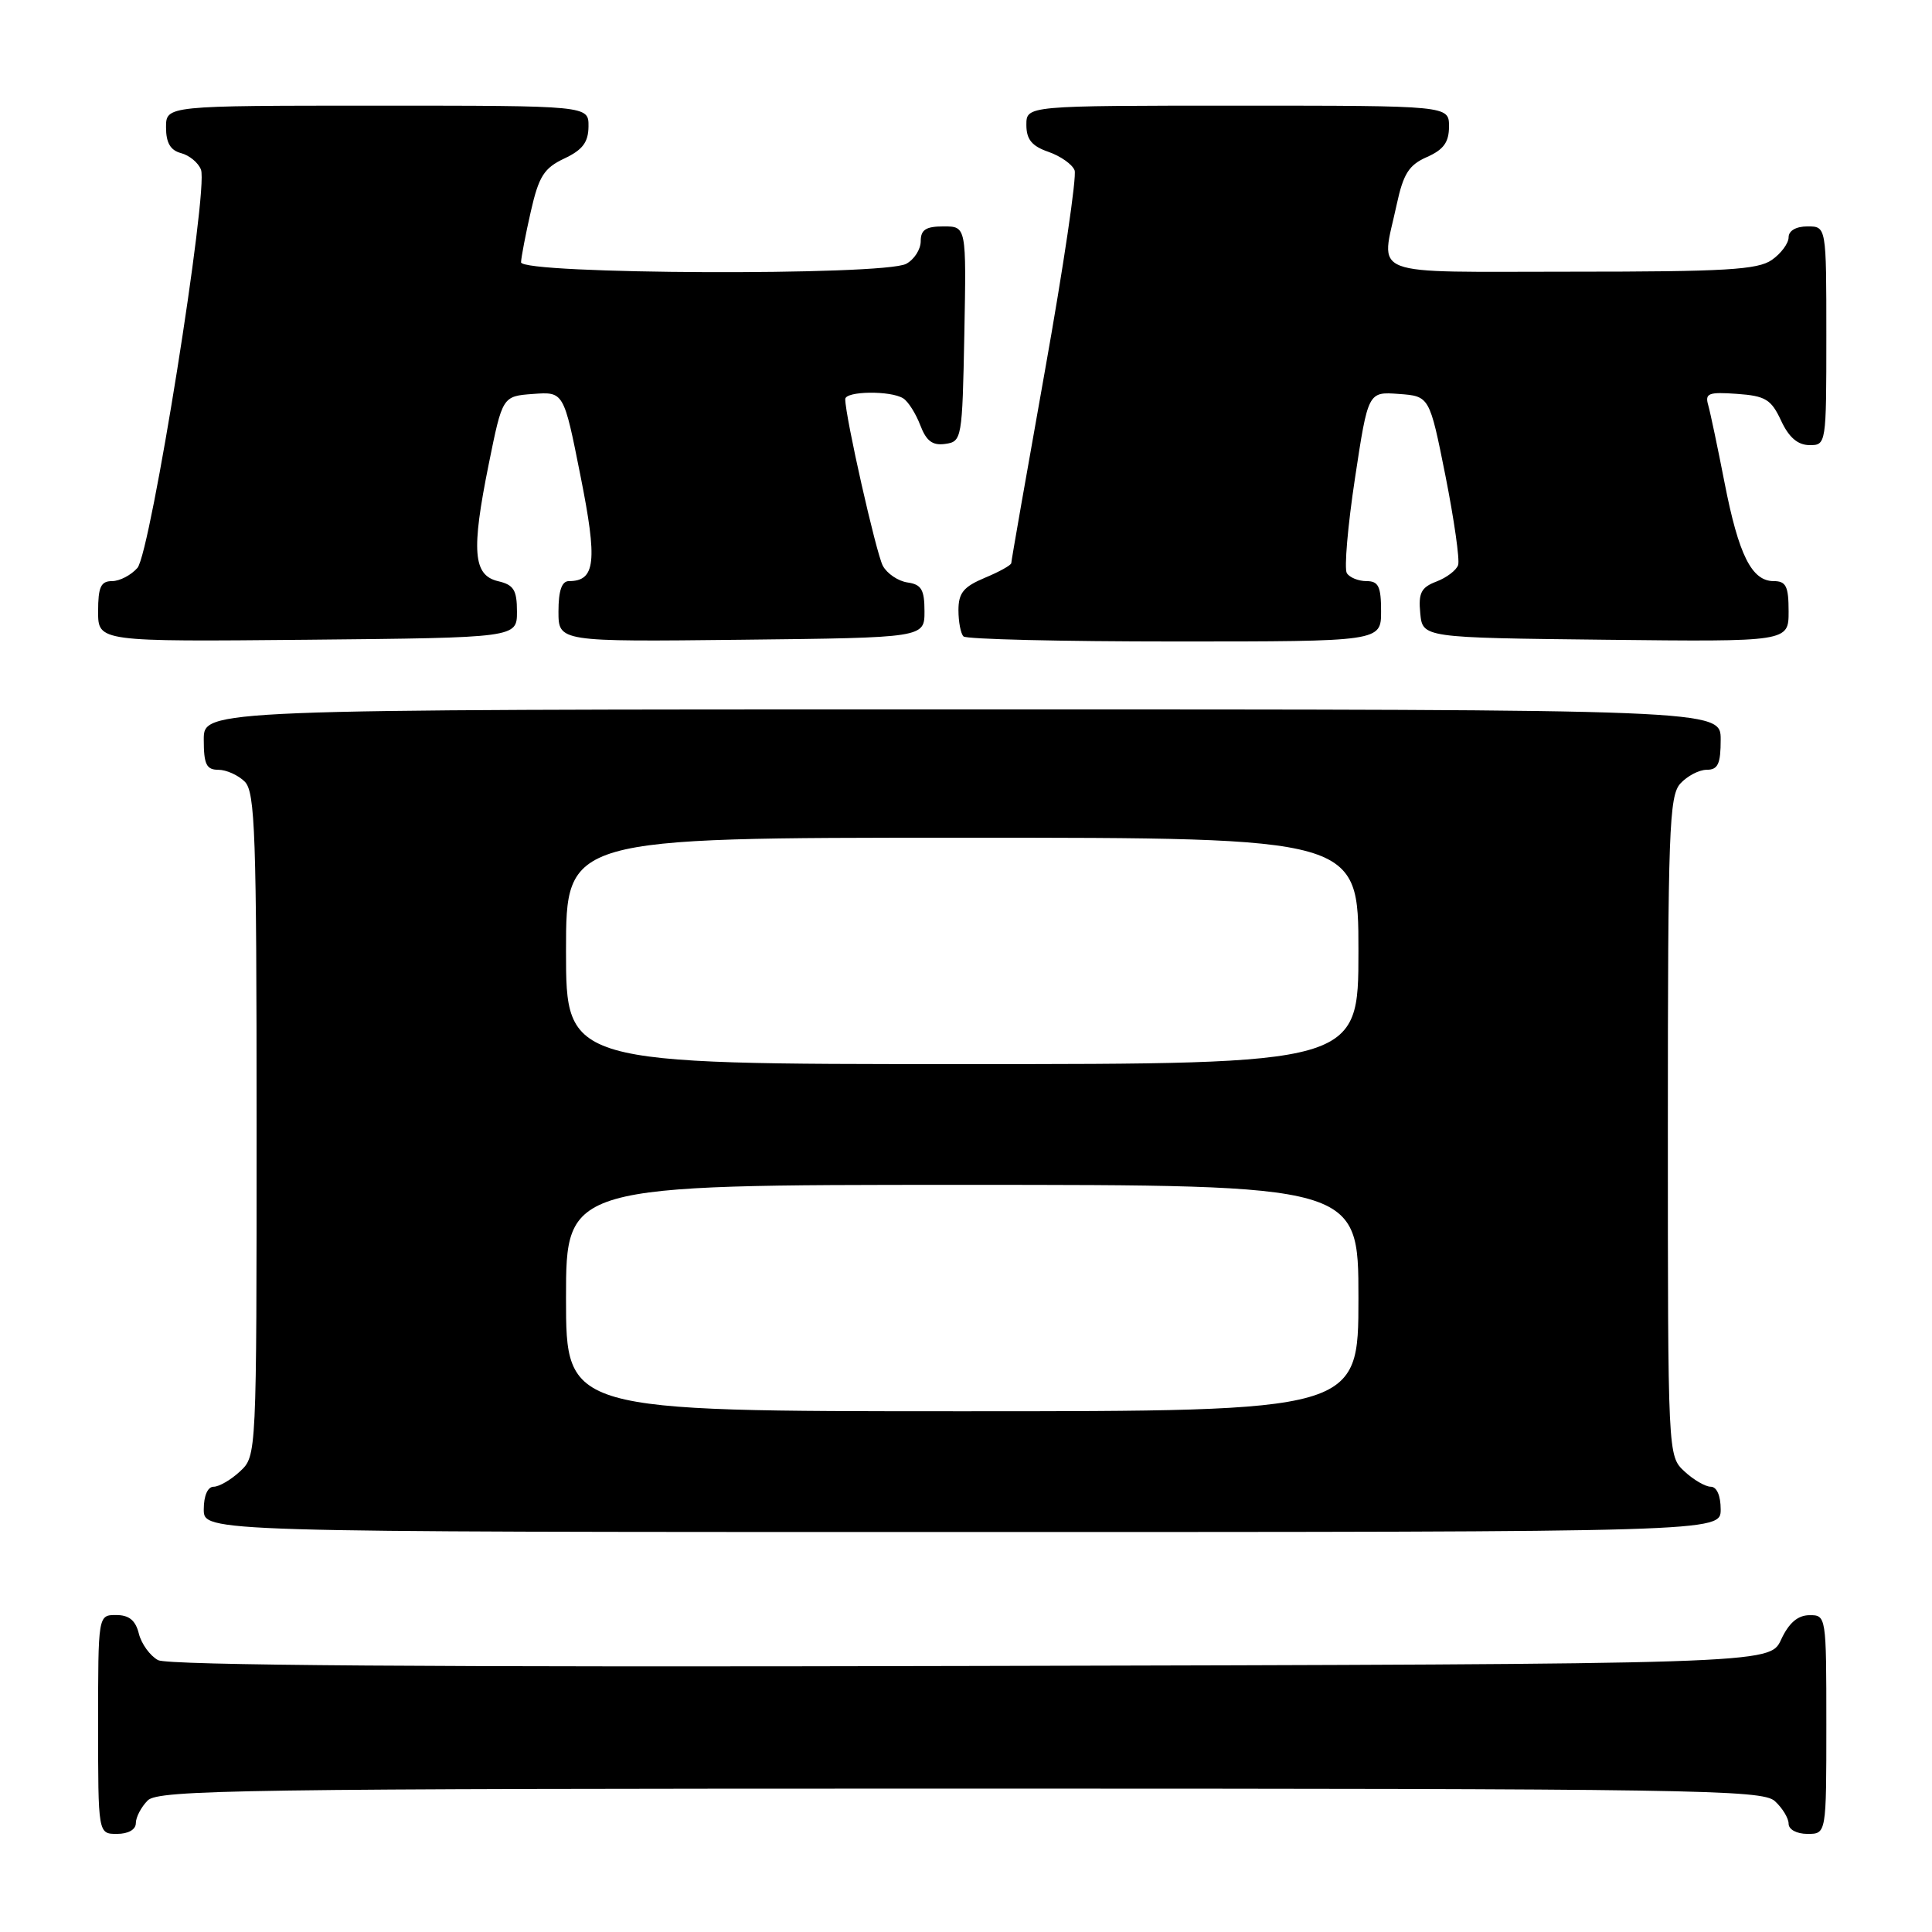 <?xml version="1.0" encoding="UTF-8" standalone="no"?>
<!DOCTYPE svg PUBLIC "-//W3C//DTD SVG 1.1//EN" "http://www.w3.org/Graphics/SVG/1.1/DTD/svg11.dtd" >
<svg xmlns="http://www.w3.org/2000/svg" xmlns:xlink="http://www.w3.org/1999/xlink" version="1.1" viewBox="0 0 256 256">
 <g >
 <path fill="currentColor"
d=" M 18.00 241.57 C 18.00 240.79 18.71 239.44 19.57 238.57 C 20.98 237.16 32.12 237.00 127.24 237.00 C 224.57 237.00 233.49 237.14 235.17 238.65 C 236.18 239.57 237.00 240.92 237.00 241.65 C 237.00 242.42 238.07 243.00 239.50 243.00 C 242.00 243.00 242.00 243.00 242.00 228.50 C 242.00 214.12 241.98 214.00 239.75 214.02 C 238.20 214.04 237.03 215.05 236.00 217.27 C 234.50 220.50 234.50 220.50 128.69 220.75 C 57.31 220.93 22.26 220.67 20.95 219.98 C 19.89 219.41 18.74 217.83 18.40 216.47 C 17.96 214.70 17.10 214.00 15.39 214.00 C 13.00 214.00 13.00 214.00 13.00 228.50 C 13.00 243.00 13.00 243.00 15.50 243.00 C 17.00 243.00 18.00 242.43 18.00 241.57 Z  M 228.00 200.00 C 228.00 198.19 227.48 197.00 226.69 197.00 C 225.97 197.00 224.39 196.08 223.19 194.96 C 221.00 192.92 221.00 192.89 221.00 149.29 C 221.00 110.09 221.17 105.47 222.65 103.83 C 223.57 102.82 225.14 102.00 226.15 102.00 C 227.64 102.00 228.00 101.22 228.00 98.00 C 228.00 94.00 228.00 94.00 127.50 94.00 C 27.00 94.00 27.00 94.00 27.00 98.00 C 27.00 101.28 27.35 102.00 28.93 102.00 C 29.99 102.00 31.56 102.71 32.43 103.57 C 33.81 104.95 34.00 110.47 34.00 149.03 C 34.00 192.89 34.00 192.92 31.81 194.96 C 30.61 196.08 29.03 197.00 28.31 197.00 C 27.52 197.00 27.00 198.19 27.00 200.00 C 27.00 203.00 27.00 203.00 127.50 203.00 C 228.00 203.00 228.00 203.00 228.00 200.00 Z  M 68.50 81.05 C 68.50 78.18 68.07 77.49 66.00 77.01 C 62.69 76.23 62.43 73.02 64.76 61.50 C 66.58 52.50 66.58 52.50 70.64 52.20 C 74.70 51.90 74.70 51.90 76.91 63.02 C 79.19 74.43 78.91 77.00 75.38 77.00 C 74.44 77.00 74.00 78.27 74.00 81.02 C 74.00 85.04 74.00 85.04 98.25 84.77 C 122.50 84.50 122.50 84.50 122.50 81.00 C 122.50 78.13 122.09 77.44 120.25 77.18 C 119.01 77.00 117.54 76.01 116.98 74.97 C 116.09 73.29 112.00 55.19 112.00 52.89 C 112.00 51.81 118.03 51.73 119.69 52.79 C 120.34 53.20 121.35 54.80 121.94 56.34 C 122.74 58.44 123.56 59.06 125.25 58.82 C 127.45 58.51 127.51 58.17 127.78 44.25 C 128.05 30.00 128.05 30.00 125.03 30.00 C 122.68 30.00 122.00 30.44 122.00 31.96 C 122.00 33.05 121.13 34.40 120.07 34.96 C 117.08 36.56 68.99 36.36 69.04 34.75 C 69.07 34.06 69.65 31.02 70.34 28.00 C 71.40 23.35 72.09 22.27 74.78 21.00 C 77.20 19.86 77.96 18.85 77.98 16.75 C 78.00 14.00 78.00 14.00 50.00 14.00 C 22.00 14.00 22.00 14.00 22.00 16.88 C 22.00 18.92 22.58 19.92 23.99 20.29 C 25.09 20.58 26.28 21.56 26.63 22.48 C 27.65 25.14 19.97 73.21 18.21 75.25 C 17.37 76.21 15.86 77.00 14.85 77.00 C 13.36 77.00 13.00 77.78 13.00 81.02 C 13.00 85.03 13.00 85.03 40.75 84.77 C 68.50 84.50 68.50 84.50 68.50 81.05 Z  M 183.00 81.00 C 183.00 77.71 182.66 77.00 181.06 77.00 C 179.99 77.00 178.82 76.52 178.46 75.94 C 178.10 75.35 178.58 69.70 179.54 63.38 C 181.28 51.90 181.28 51.90 185.35 52.20 C 189.42 52.50 189.42 52.50 191.53 63.05 C 192.68 68.86 193.44 74.17 193.21 74.87 C 192.98 75.56 191.68 76.55 190.33 77.06 C 188.31 77.83 187.93 78.57 188.19 81.25 C 188.50 84.50 188.50 84.50 212.75 84.77 C 237.00 85.04 237.00 85.04 237.00 81.02 C 237.00 77.68 236.66 77.00 235.02 77.00 C 232.11 77.00 230.38 73.53 228.52 64.00 C 227.61 59.33 226.63 54.68 226.35 53.69 C 225.89 52.11 226.38 51.92 230.16 52.19 C 233.94 52.46 234.69 52.92 236.00 55.73 C 237.03 57.95 238.20 58.96 239.75 58.98 C 241.98 59.00 242.00 58.88 242.00 44.50 C 242.00 30.00 242.00 30.00 239.50 30.00 C 237.99 30.00 237.00 30.57 237.00 31.44 C 237.00 32.24 236.00 33.59 234.78 34.44 C 232.91 35.75 228.63 36.00 208.28 36.00 C 180.72 36.00 182.98 36.87 185.07 27.10 C 185.95 23.03 186.68 21.86 189.07 20.81 C 191.29 19.83 192.00 18.84 192.00 16.76 C 192.00 14.00 192.00 14.00 164.00 14.00 C 136.00 14.00 136.00 14.00 136.00 16.55 C 136.00 18.47 136.72 19.36 138.92 20.12 C 140.53 20.68 142.09 21.78 142.39 22.57 C 142.69 23.36 140.93 35.28 138.47 49.06 C 136.01 62.84 134.00 74.33 134.00 74.61 C 134.00 74.88 132.43 75.76 130.50 76.56 C 127.67 77.75 127.00 78.57 127.00 80.85 C 127.00 82.40 127.30 83.97 127.67 84.33 C 128.03 84.70 140.63 85.00 155.67 85.00 C 183.00 85.00 183.00 85.00 183.00 81.00 Z  M 75.00 172.00 C 75.00 157.00 75.00 157.00 127.50 157.00 C 180.00 157.00 180.00 157.00 180.00 172.00 C 180.00 187.00 180.00 187.00 127.50 187.00 C 75.00 187.00 75.00 187.00 75.00 172.00 Z  M 75.00 126.00 C 75.00 111.00 75.00 111.00 127.50 111.00 C 180.00 111.00 180.00 111.00 180.00 126.00 C 180.00 141.00 180.00 141.00 127.50 141.00 C 75.00 141.00 75.00 141.00 75.00 126.00 Z "/>
</g>
</svg>